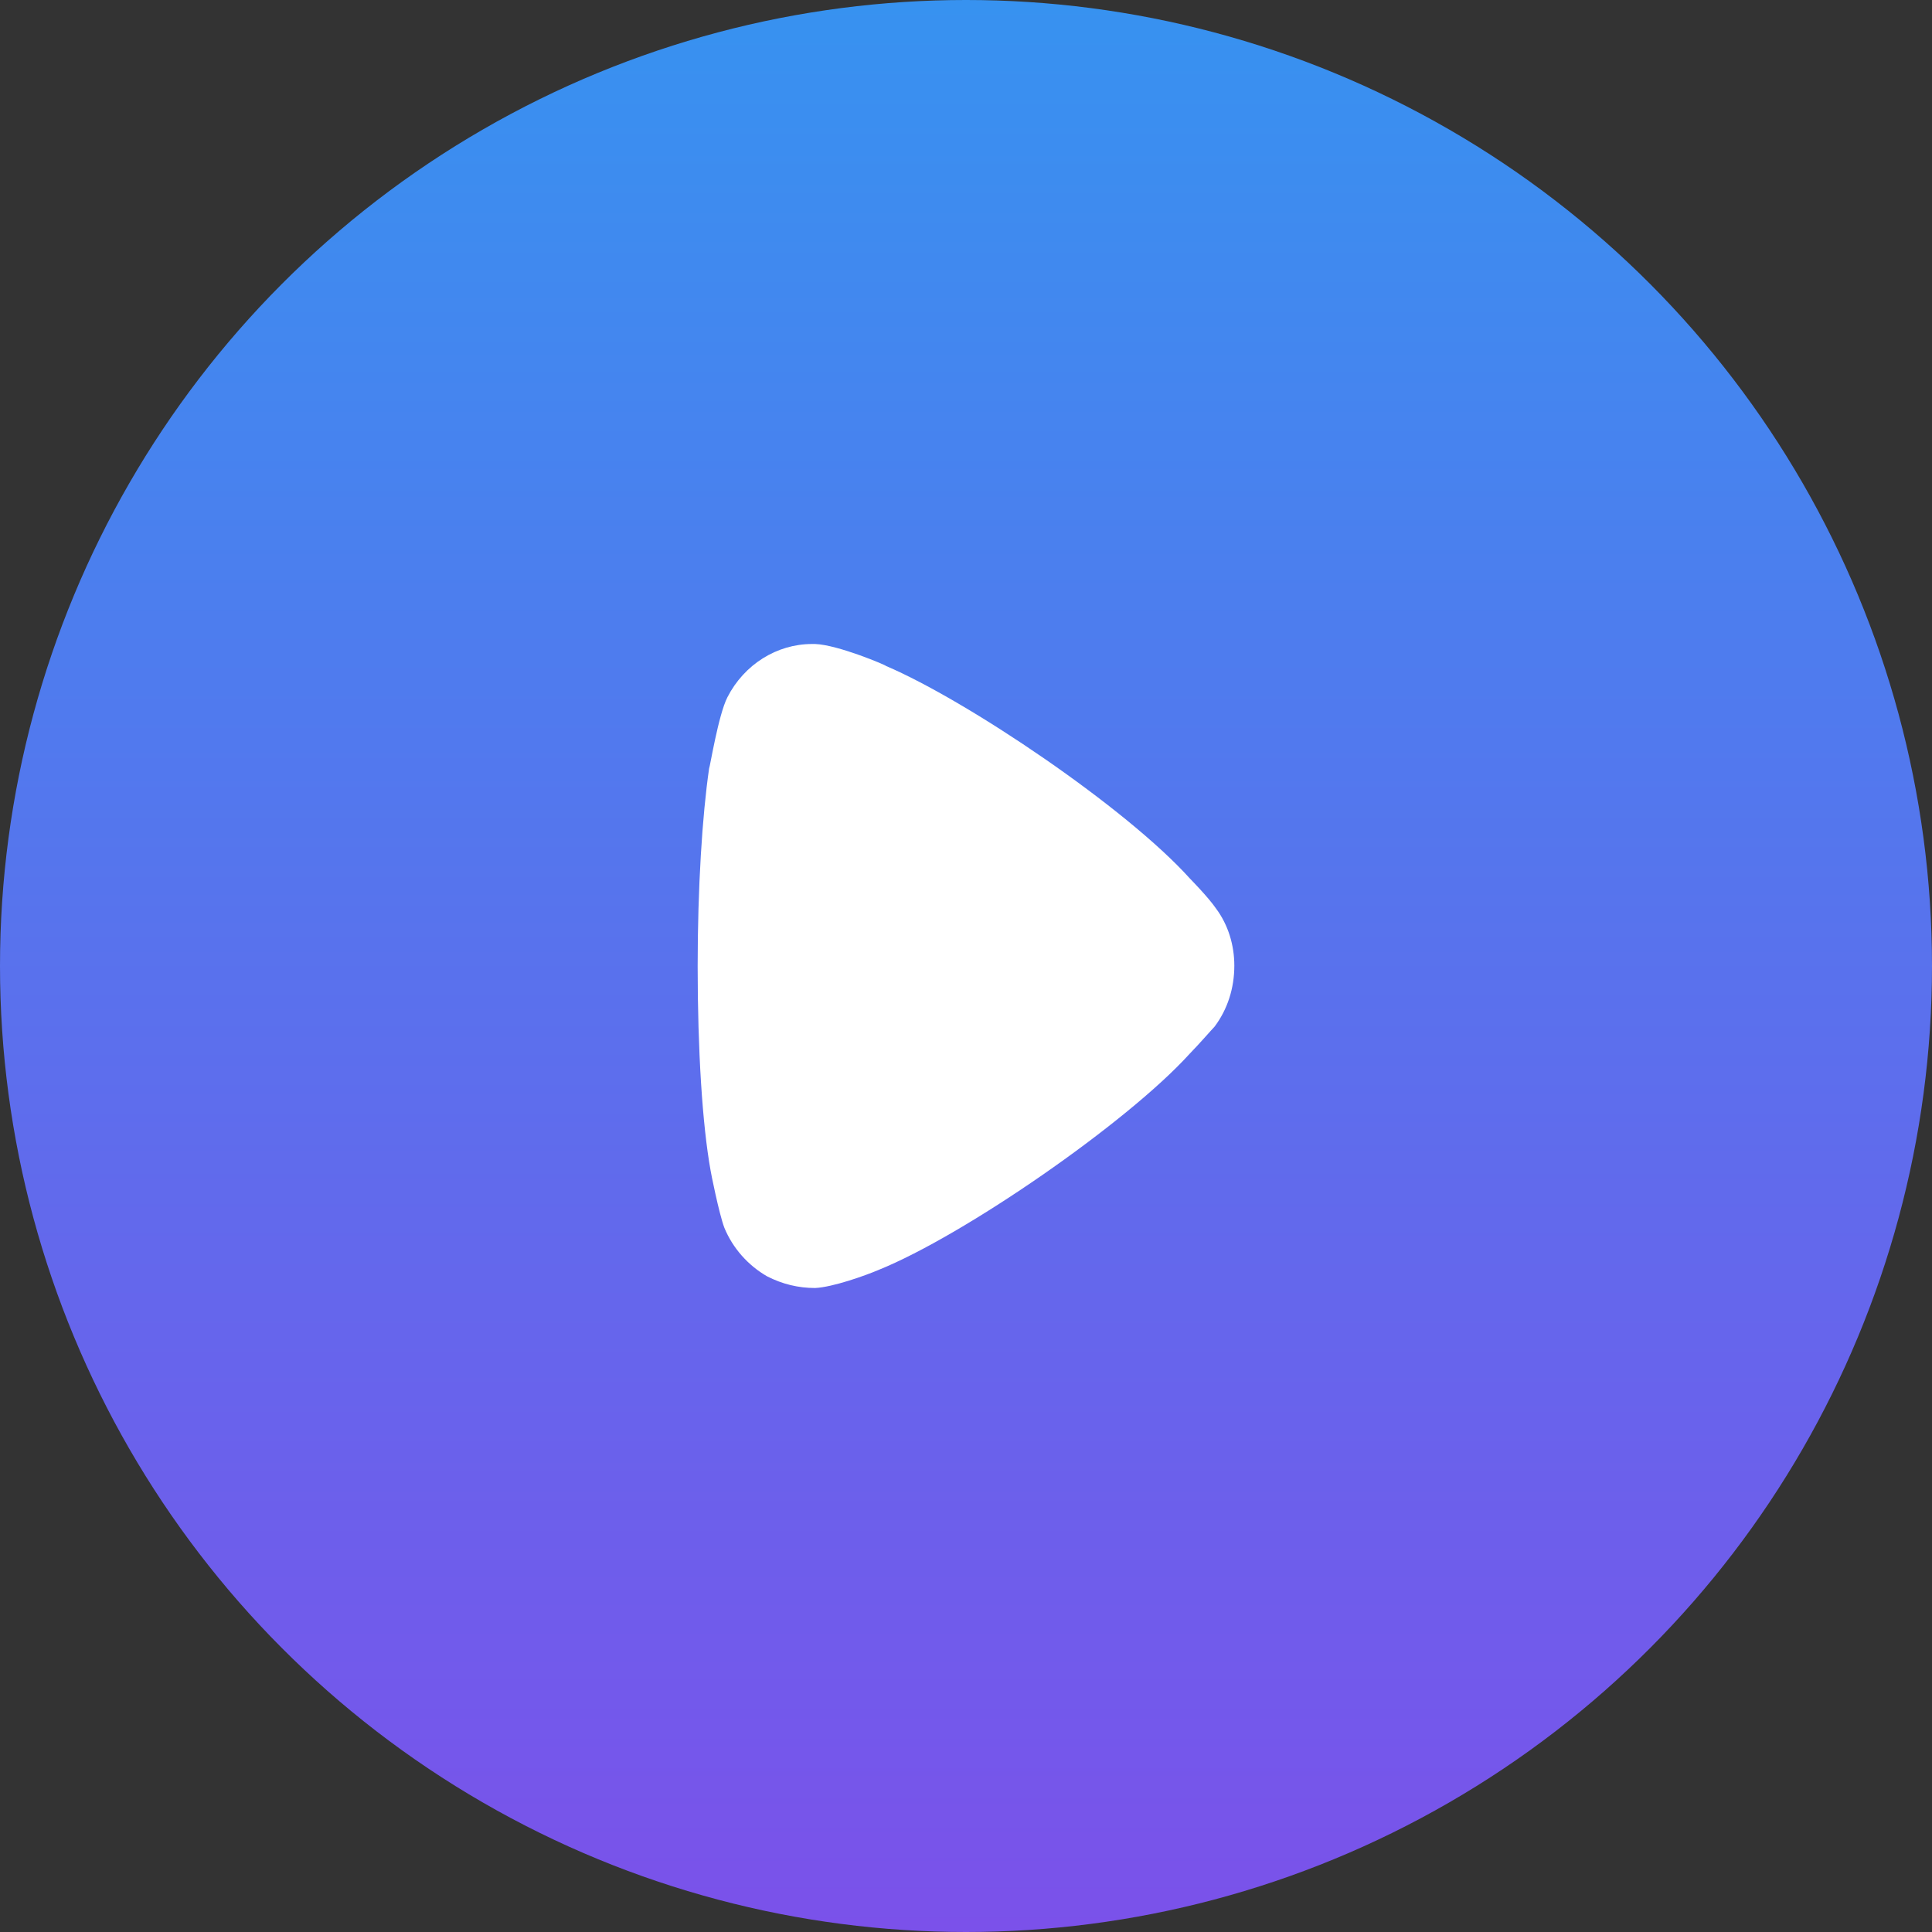 <svg width="120" height="120" viewBox="0 0 120 120" fill="none" xmlns="http://www.w3.org/2000/svg">
<rect x="0" y="0" width="120" height="120" fill="#333333" stroke="none"/>
<circle cx="60" cy="60" r="60" fill="url(#paint0_linear_2106_21063)"/>
<path d="M75.436 63.77C75.247 63.963 74.536 64.79 73.874 65.47C69.99 69.747 59.858 76.747 54.556 78.883C53.75 79.227 51.714 79.953 50.626 80C49.584 80 48.59 79.76 47.642 79.273C46.46 78.593 45.512 77.523 44.992 76.26C44.658 75.383 44.138 72.76 44.138 72.713C43.619 69.843 43.333 65.18 43.333 60.027C43.333 55.117 43.619 50.643 44.044 47.73C44.093 47.683 44.612 44.423 45.181 43.307C46.223 41.267 48.259 40 50.438 40H50.626C52.045 40.05 55.03 41.317 55.03 41.363C60.047 43.503 69.945 50.16 73.922 54.583C73.922 54.583 75.043 55.72 75.53 56.43C76.29 57.45 76.666 58.713 76.666 59.977C76.666 61.387 76.241 62.7 75.436 63.77Z" fill="white"/>
<defs>
<linearGradient id="paint0_linear_2106_21063" x1="60" y1="0" x2="60" y2="120" gradientUnits="userSpaceOnUse">
<stop stop-color="#3792F0"/>
<stop offset="1" stop-color="#7B51EA"/>
</linearGradient>
</defs>
</svg>
